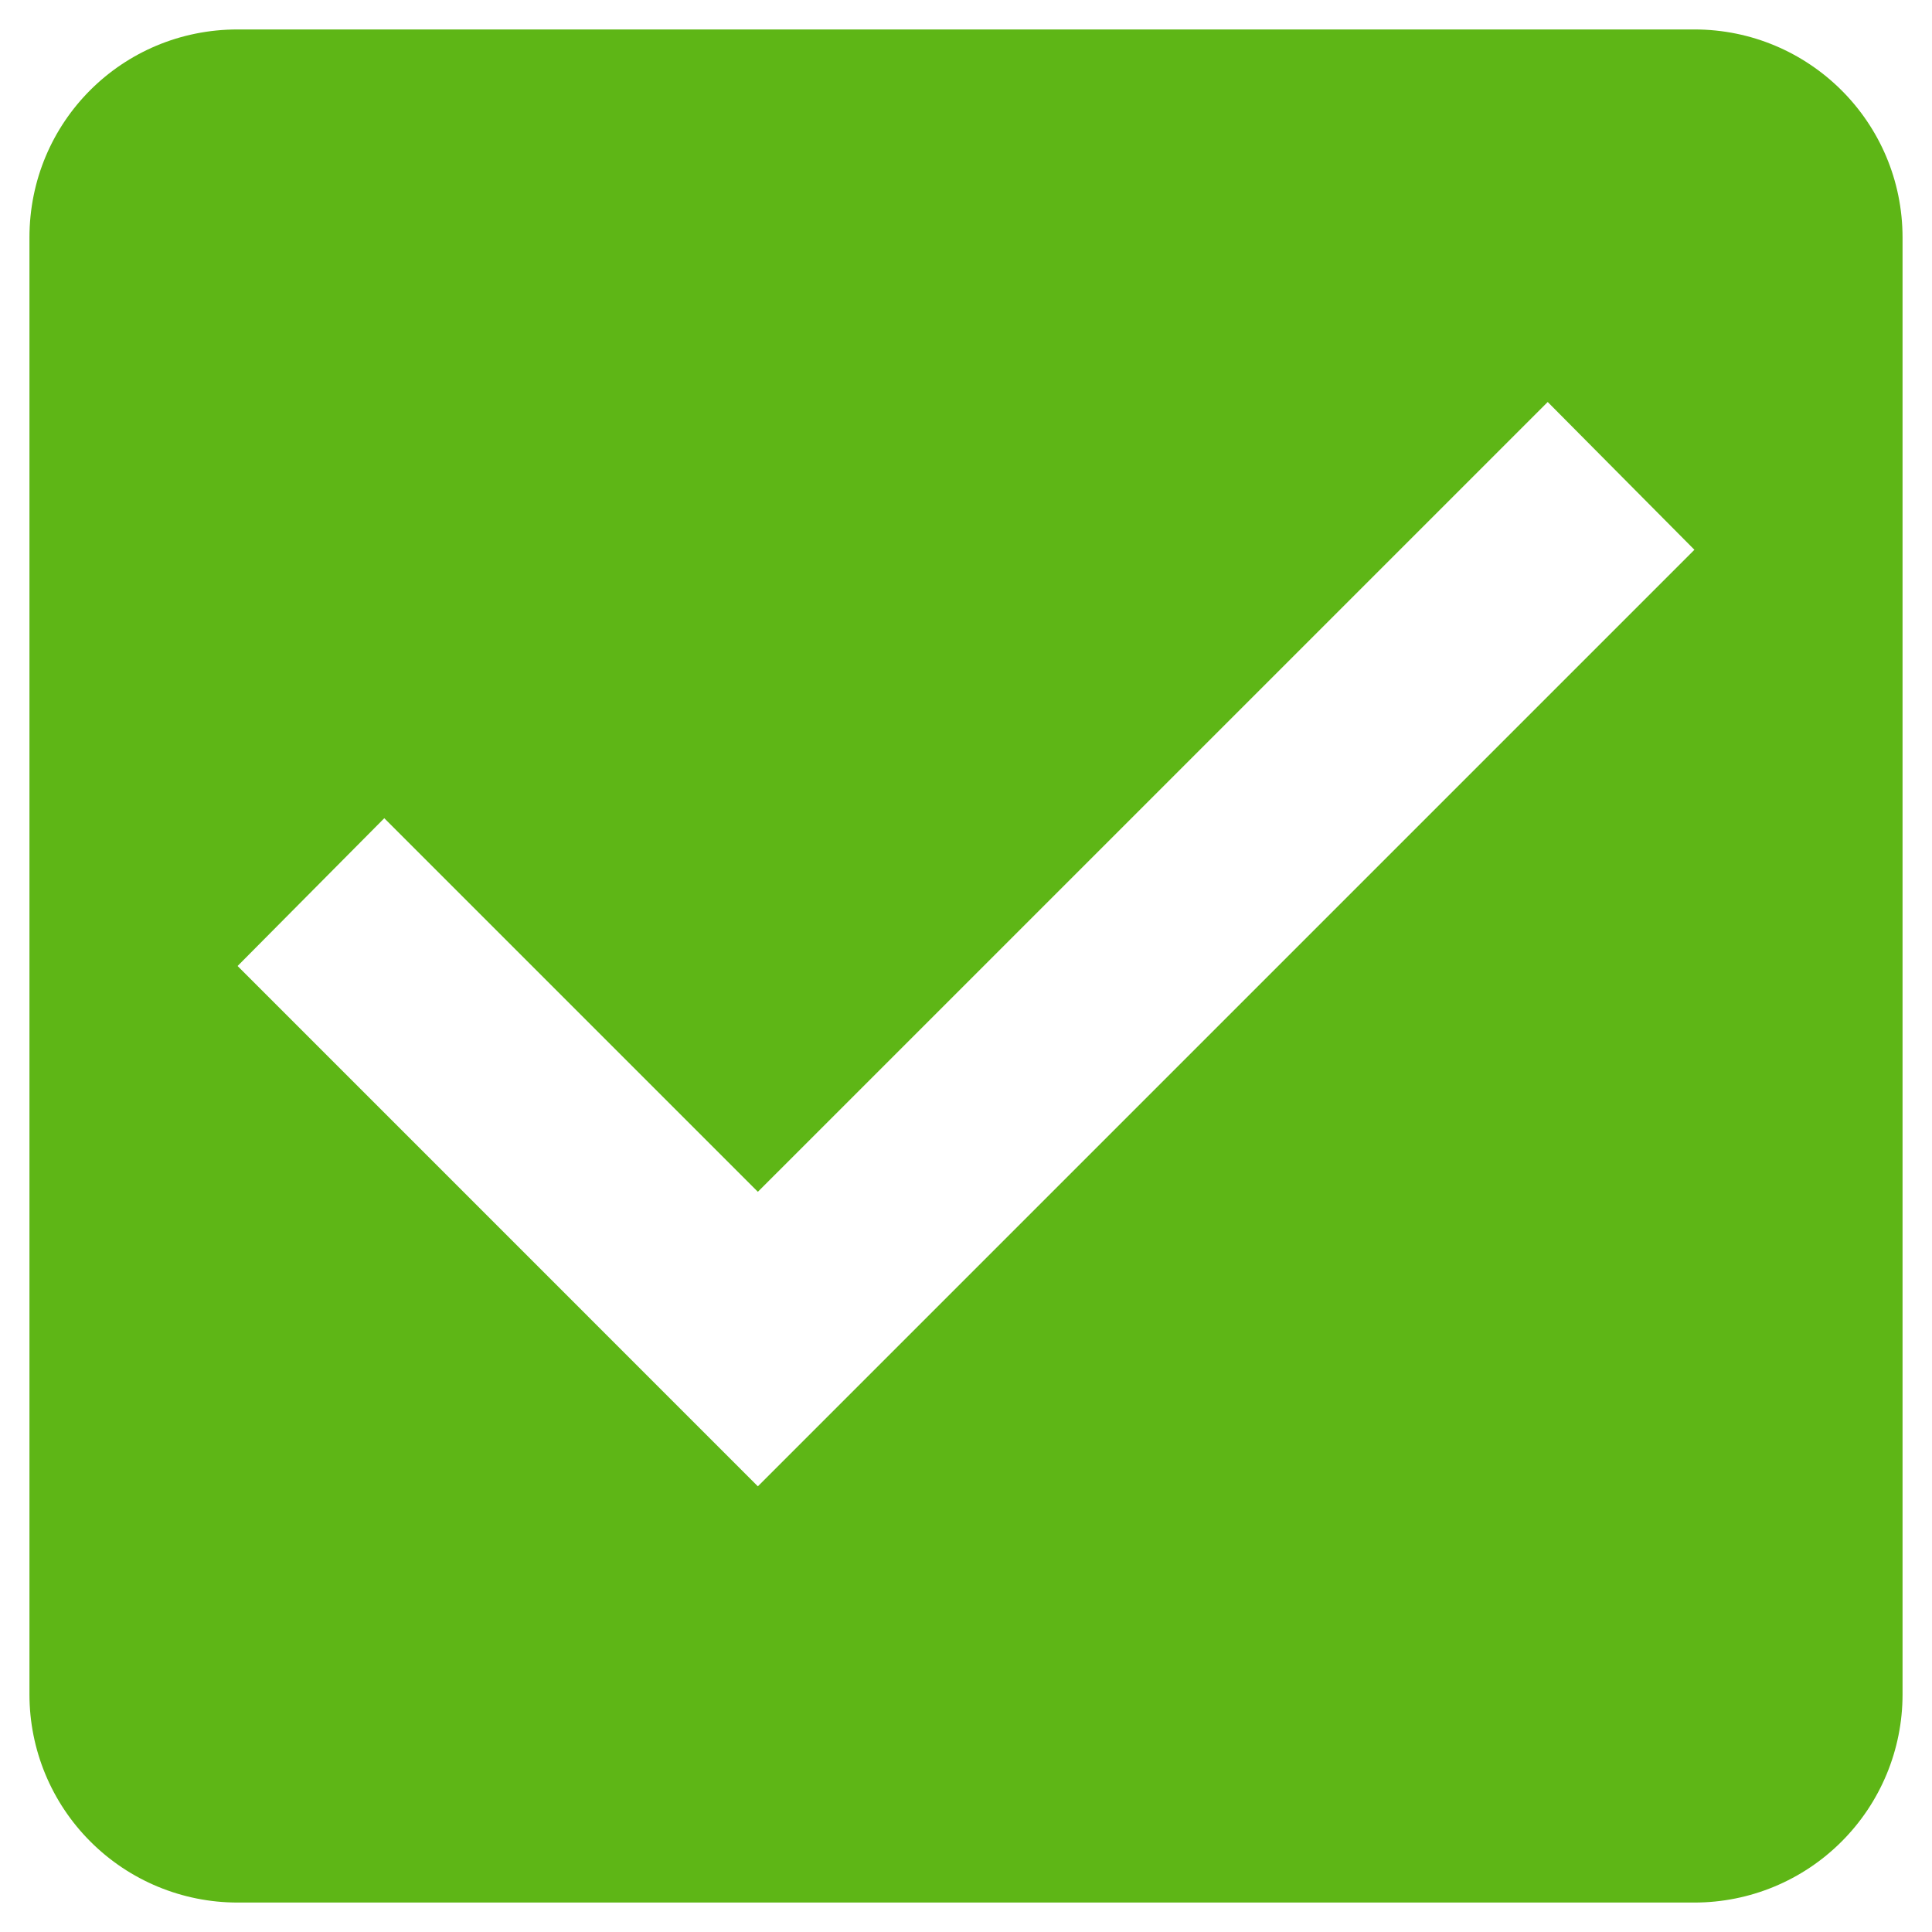 <svg width="41" height="41" viewBox="0 0 41 41" fill="none" xmlns="http://www.w3.org/2000/svg">
<path d="M16.083 31.542L5.042 20.5L8.155 17.364L16.083 25.292L32.845 8.531L35.958 11.667M35.958 0.625H5.042C2.59 0.625 0.625 2.59 0.625 5.042V35.958C0.625 37.13 1.09 38.253 1.919 39.081C2.747 39.91 3.87 40.375 5.042 40.375H35.958C37.13 40.375 38.253 39.91 39.081 39.081C39.91 38.253 40.375 37.13 40.375 35.958V5.042C40.375 2.59 38.388 0.625 35.958 0.625Z" fill="#5EB616"/>
</svg>
